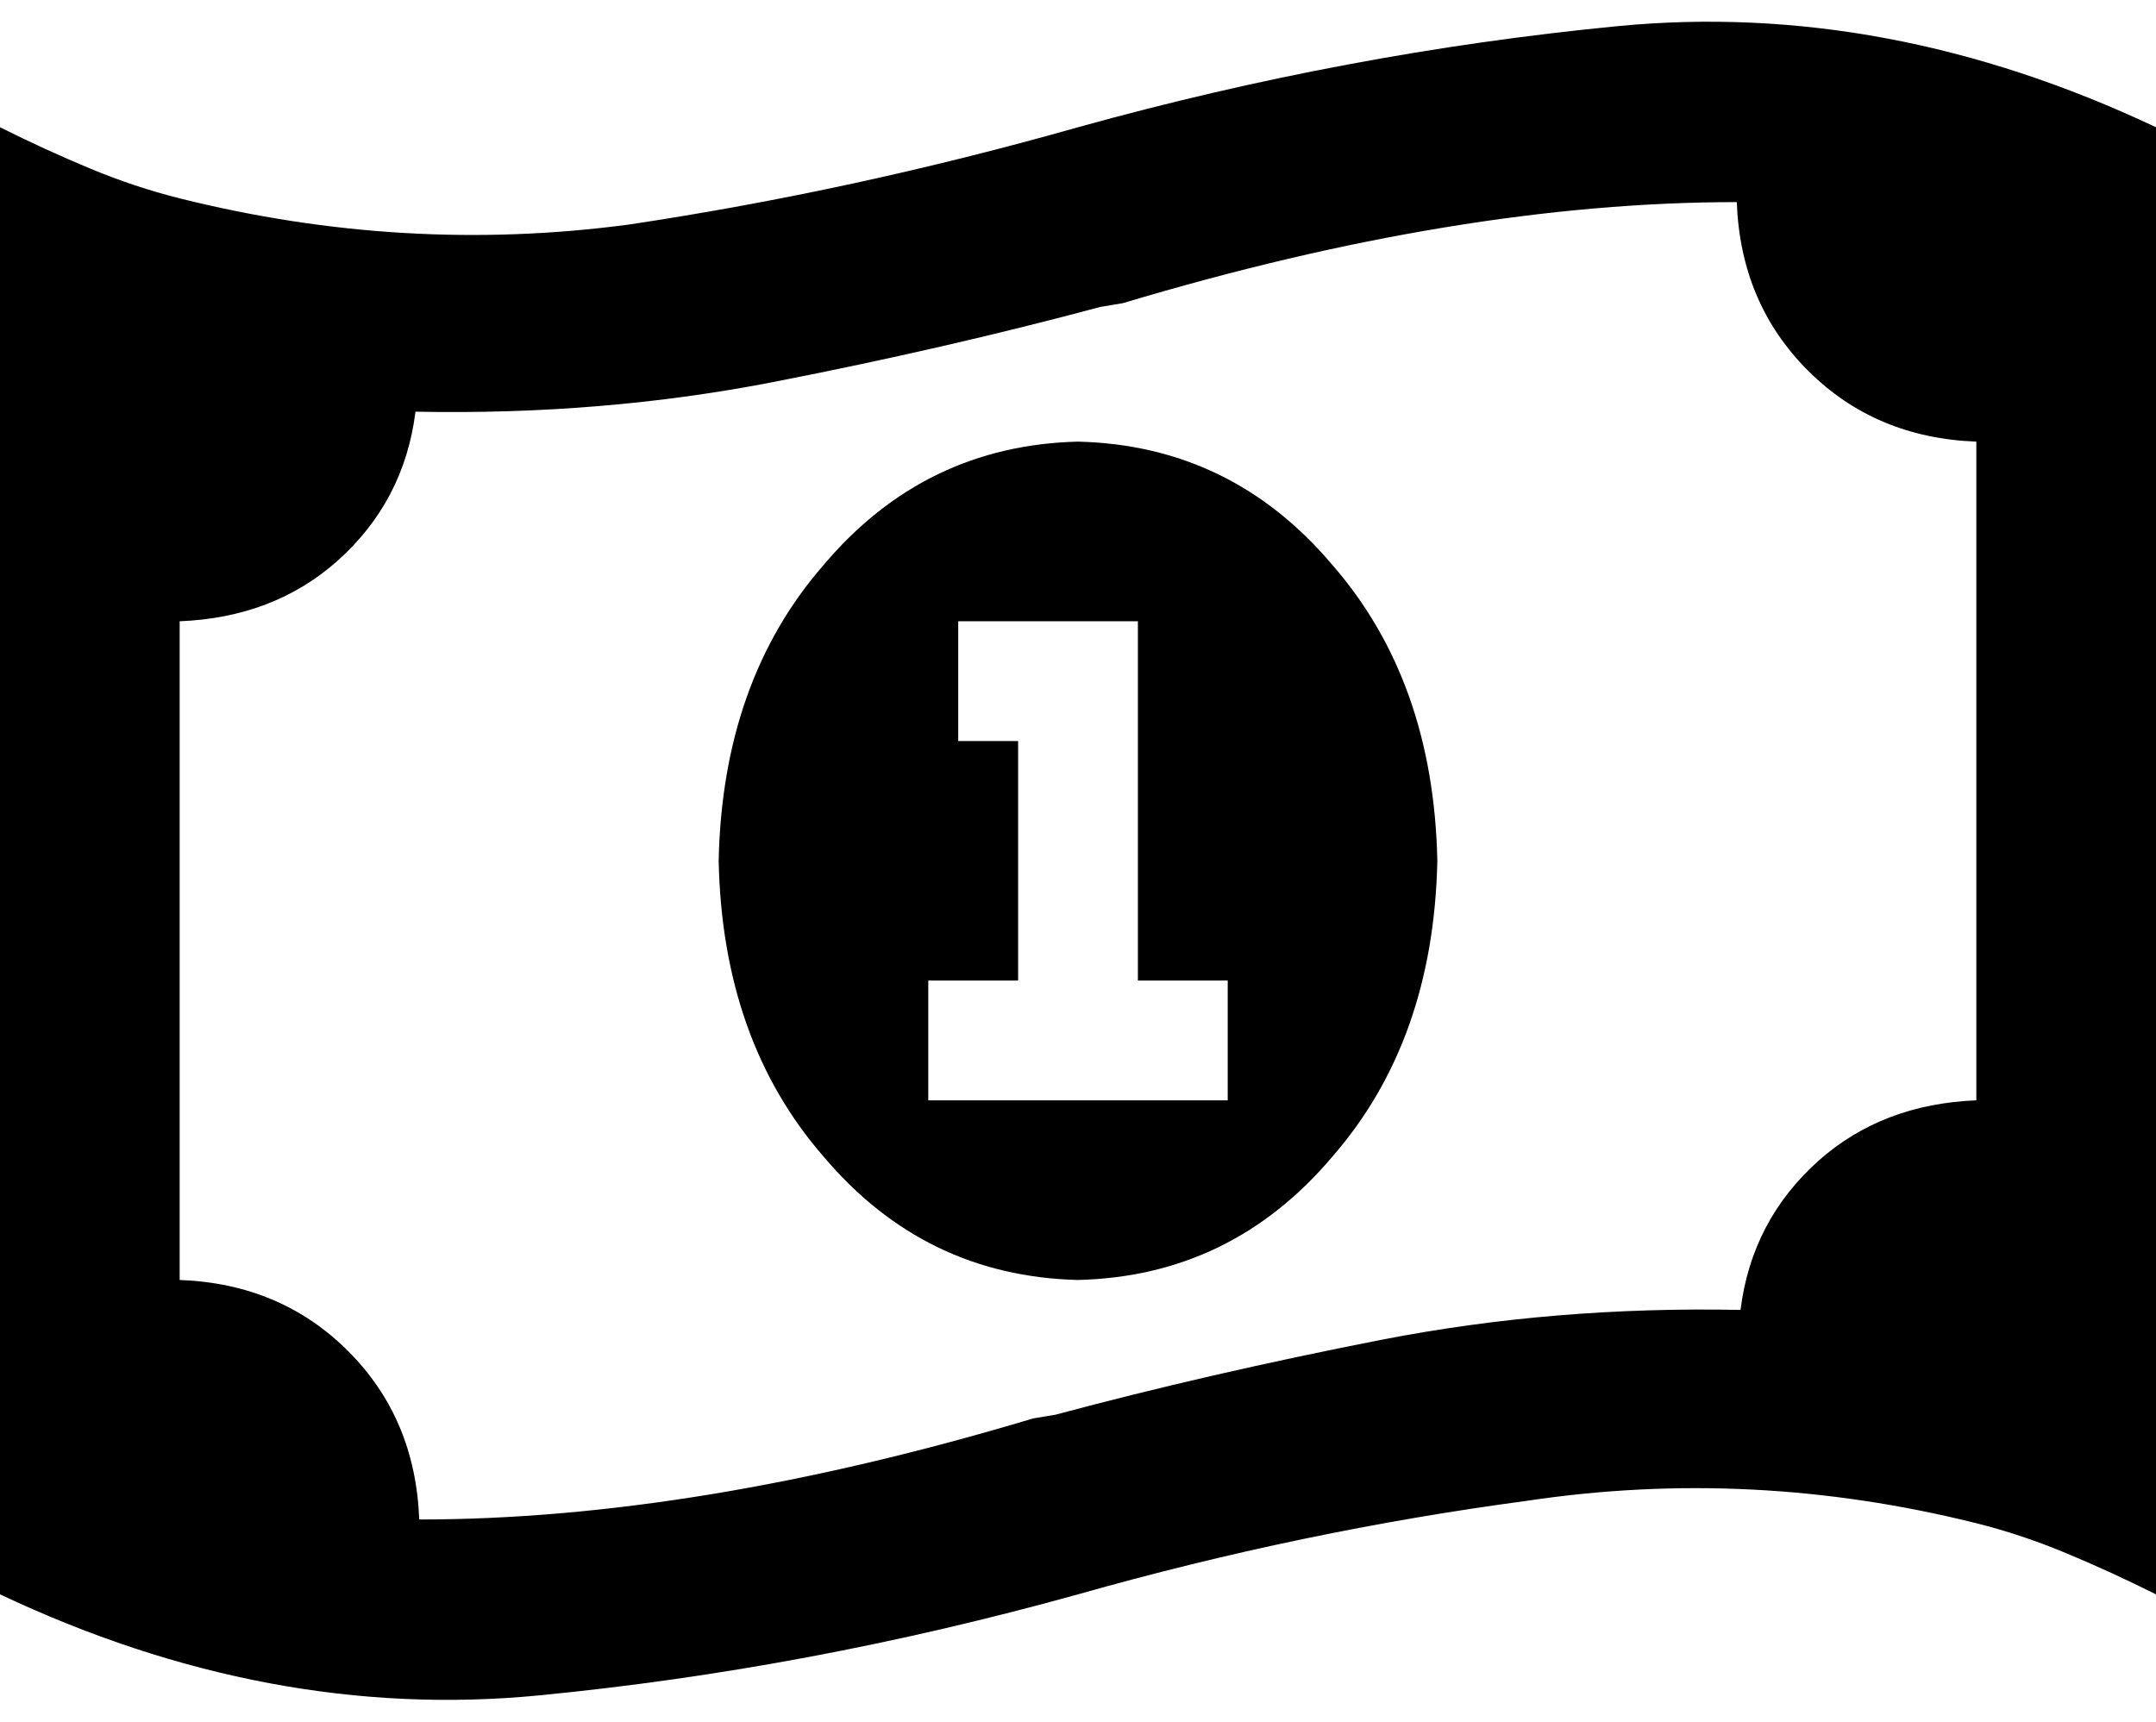 <svg xmlns="http://www.w3.org/2000/svg" viewBox="0 0 576 460">
  <path d="M 276 379 L 282 378 L 276 379 L 282 378 Q 282 378 282 378 Q 282 378 282 378 Q 323 367 369 358 Q 415 349 465 350 Q 468 326 486 310 Q 503 295 528 294 L 528 118 L 528 118 Q 501 117 483 99 Q 465 81 464 54 Q 390 54 300 81 L 294 82 L 294 82 Q 253 93 207 102 Q 161 111 111 110 Q 108 134 90 150 Q 73 165 48 166 L 48 342 L 48 342 Q 75 343 93 361 Q 111 379 112 406 Q 186 406 276 379 L 276 379 Z M 0 34 Q 12 40 24 45 L 24 45 L 24 45 Q 36 50 48 53 Q 108 68 168 60 Q 228 51 288 34 Q 360 14 432 7 Q 504 0 576 34 L 576 373 L 576 373 L 576 426 L 576 426 Q 564 420 552 415 Q 540 410 528 407 Q 468 392 408 401 Q 348 409 288 426 Q 216 446 144 453 Q 72 460 0 426 L 0 87 L 0 87 L 0 34 L 0 34 Z M 384 230 Q 383 278 356 309 L 356 309 L 356 309 Q 329 341 288 342 Q 247 341 220 309 Q 193 278 192 230 Q 193 182 220 151 Q 247 119 288 118 Q 329 119 356 151 Q 383 182 384 230 L 384 230 Z M 256 166 L 256 198 L 256 166 L 256 198 L 272 198 L 272 198 L 272 262 L 272 262 L 264 262 L 248 262 L 248 294 L 248 294 L 264 294 L 328 294 L 328 262 L 328 262 L 312 262 L 304 262 L 304 182 L 304 182 L 304 166 L 304 166 L 288 166 L 256 166 Z" />
</svg>